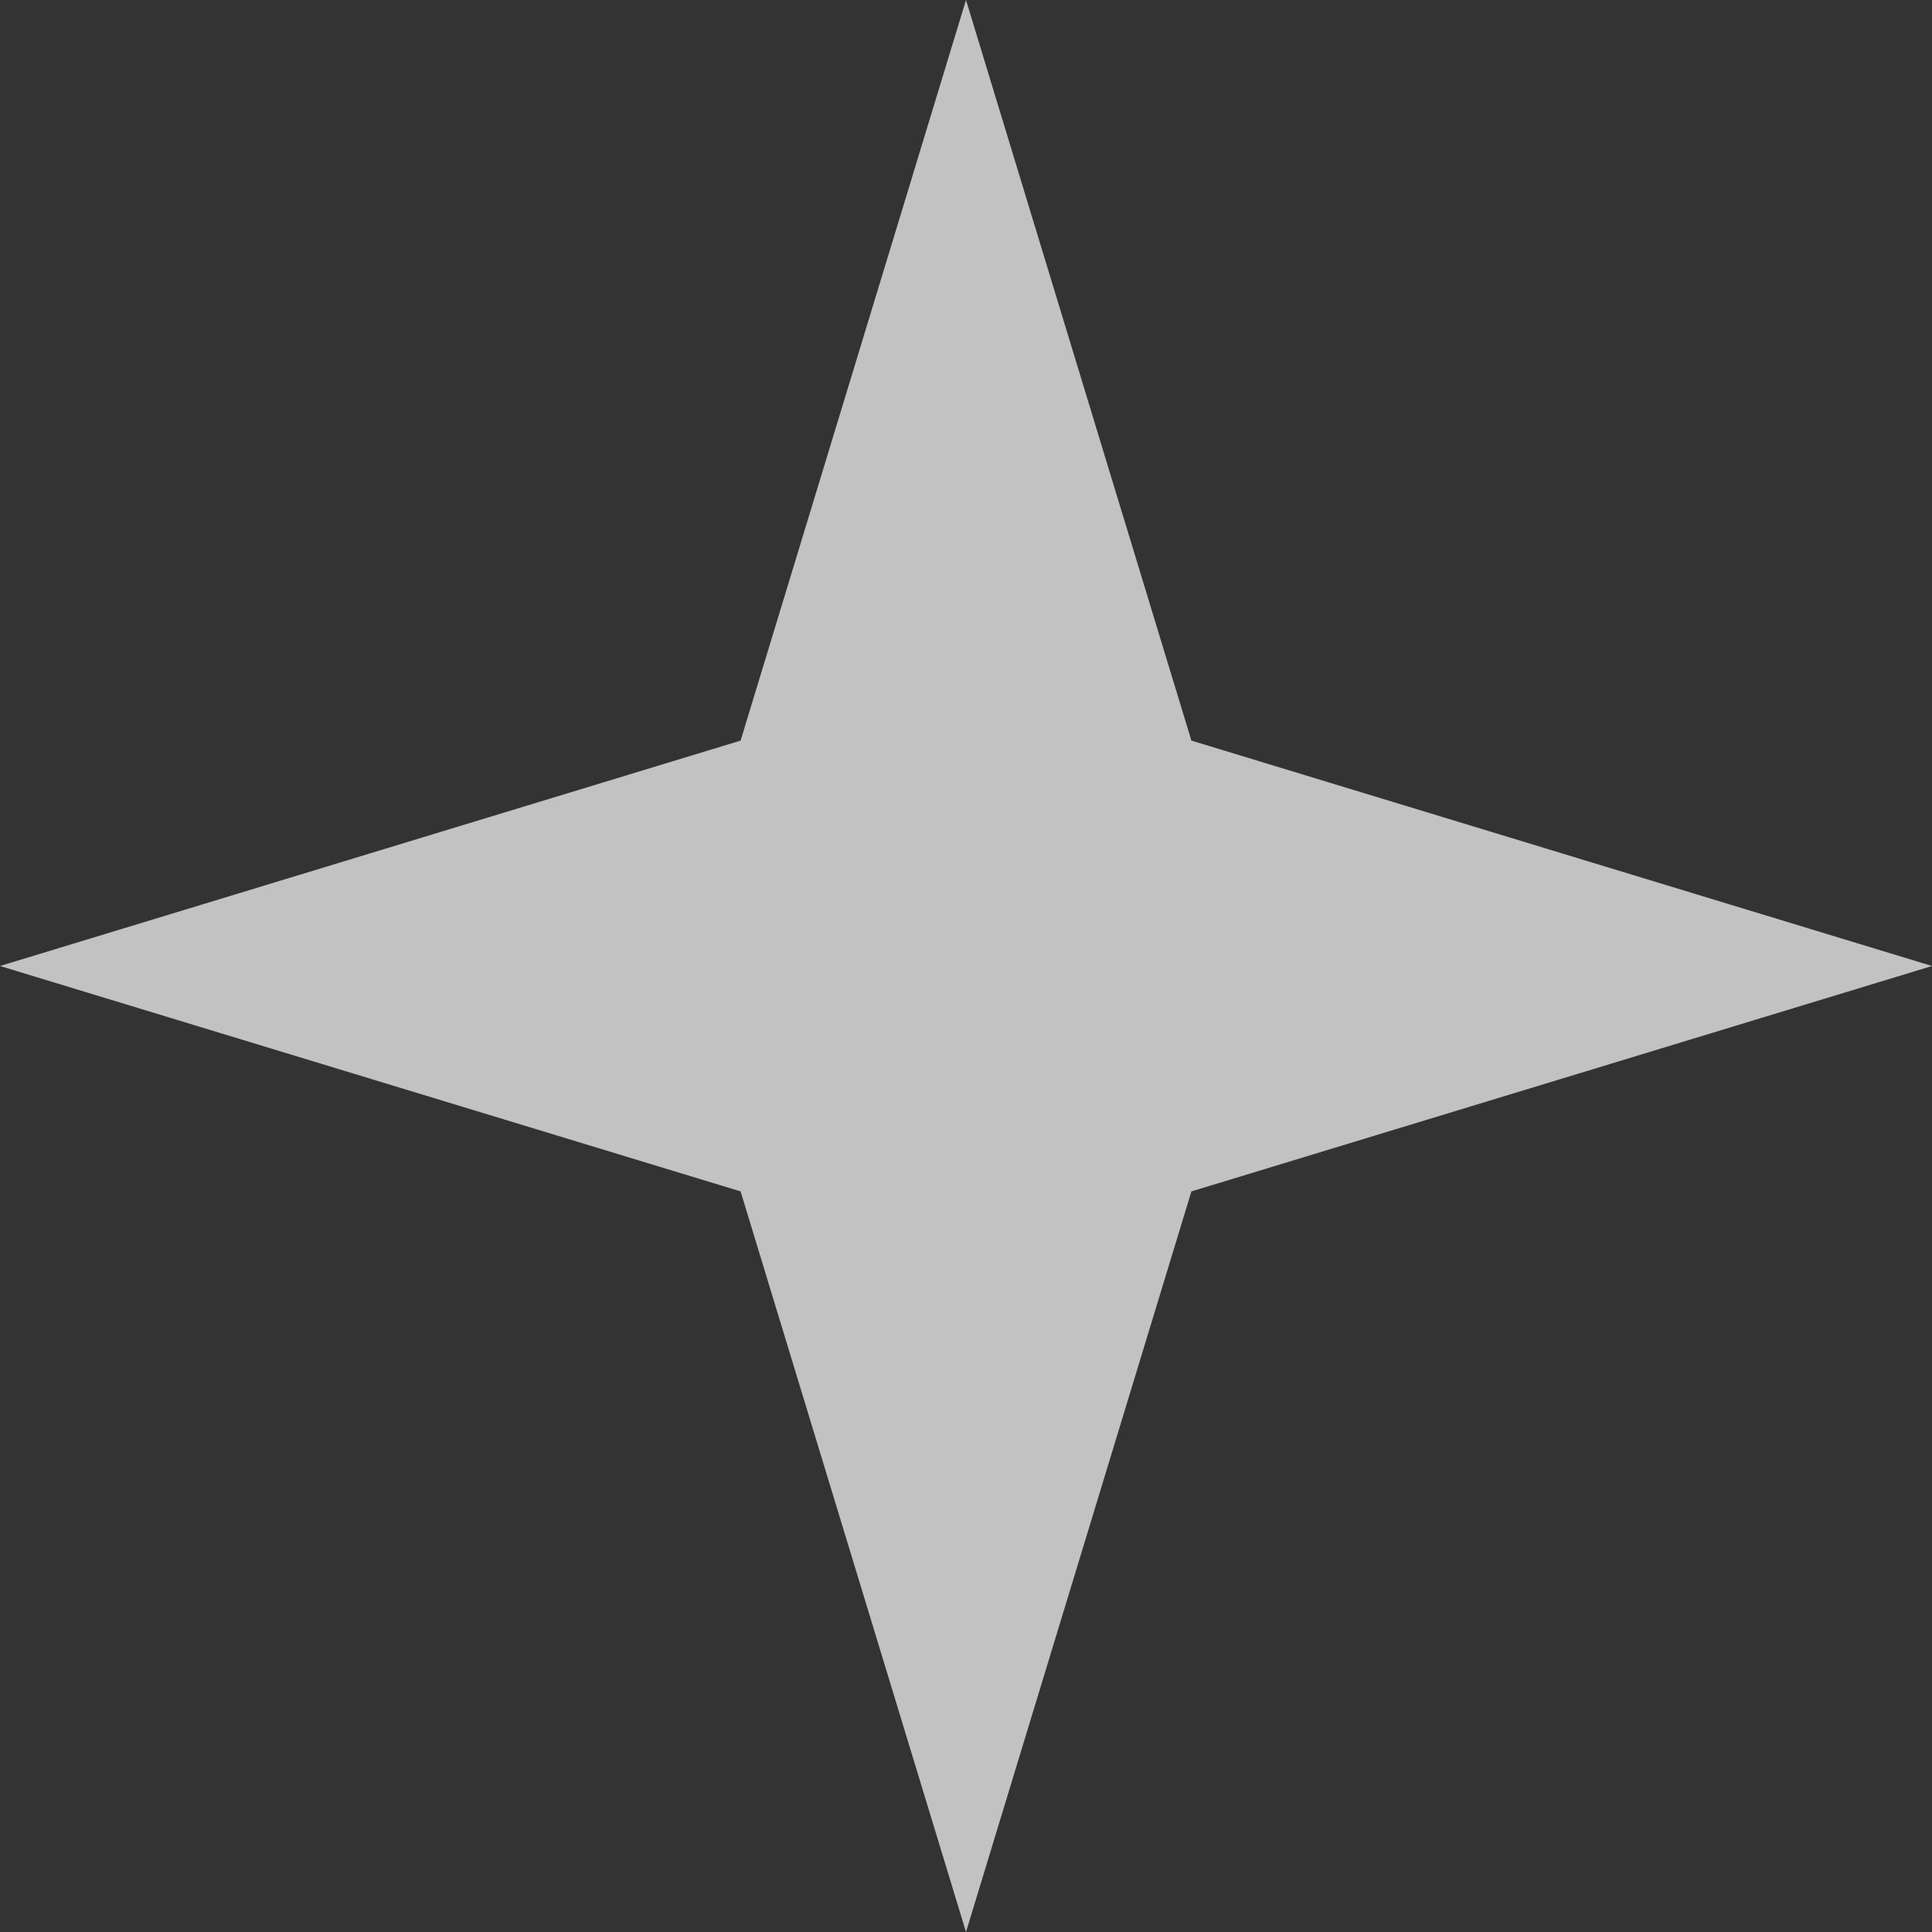<svg width="30" height="30" viewBox="0 0 30 30" fill="none" xmlns="http://www.w3.org/2000/svg">
  <rect x="0" y="0" width="30" height="30" fill="#333333" stroke="none"/>
  <path d="M15 0L18.5 11.5L30 15L18.5 18.5L15 30L11.5 18.5L0 15L11.5 11.5L15 0Z" fill="white" fill-opacity="0.7"/>
</svg>
